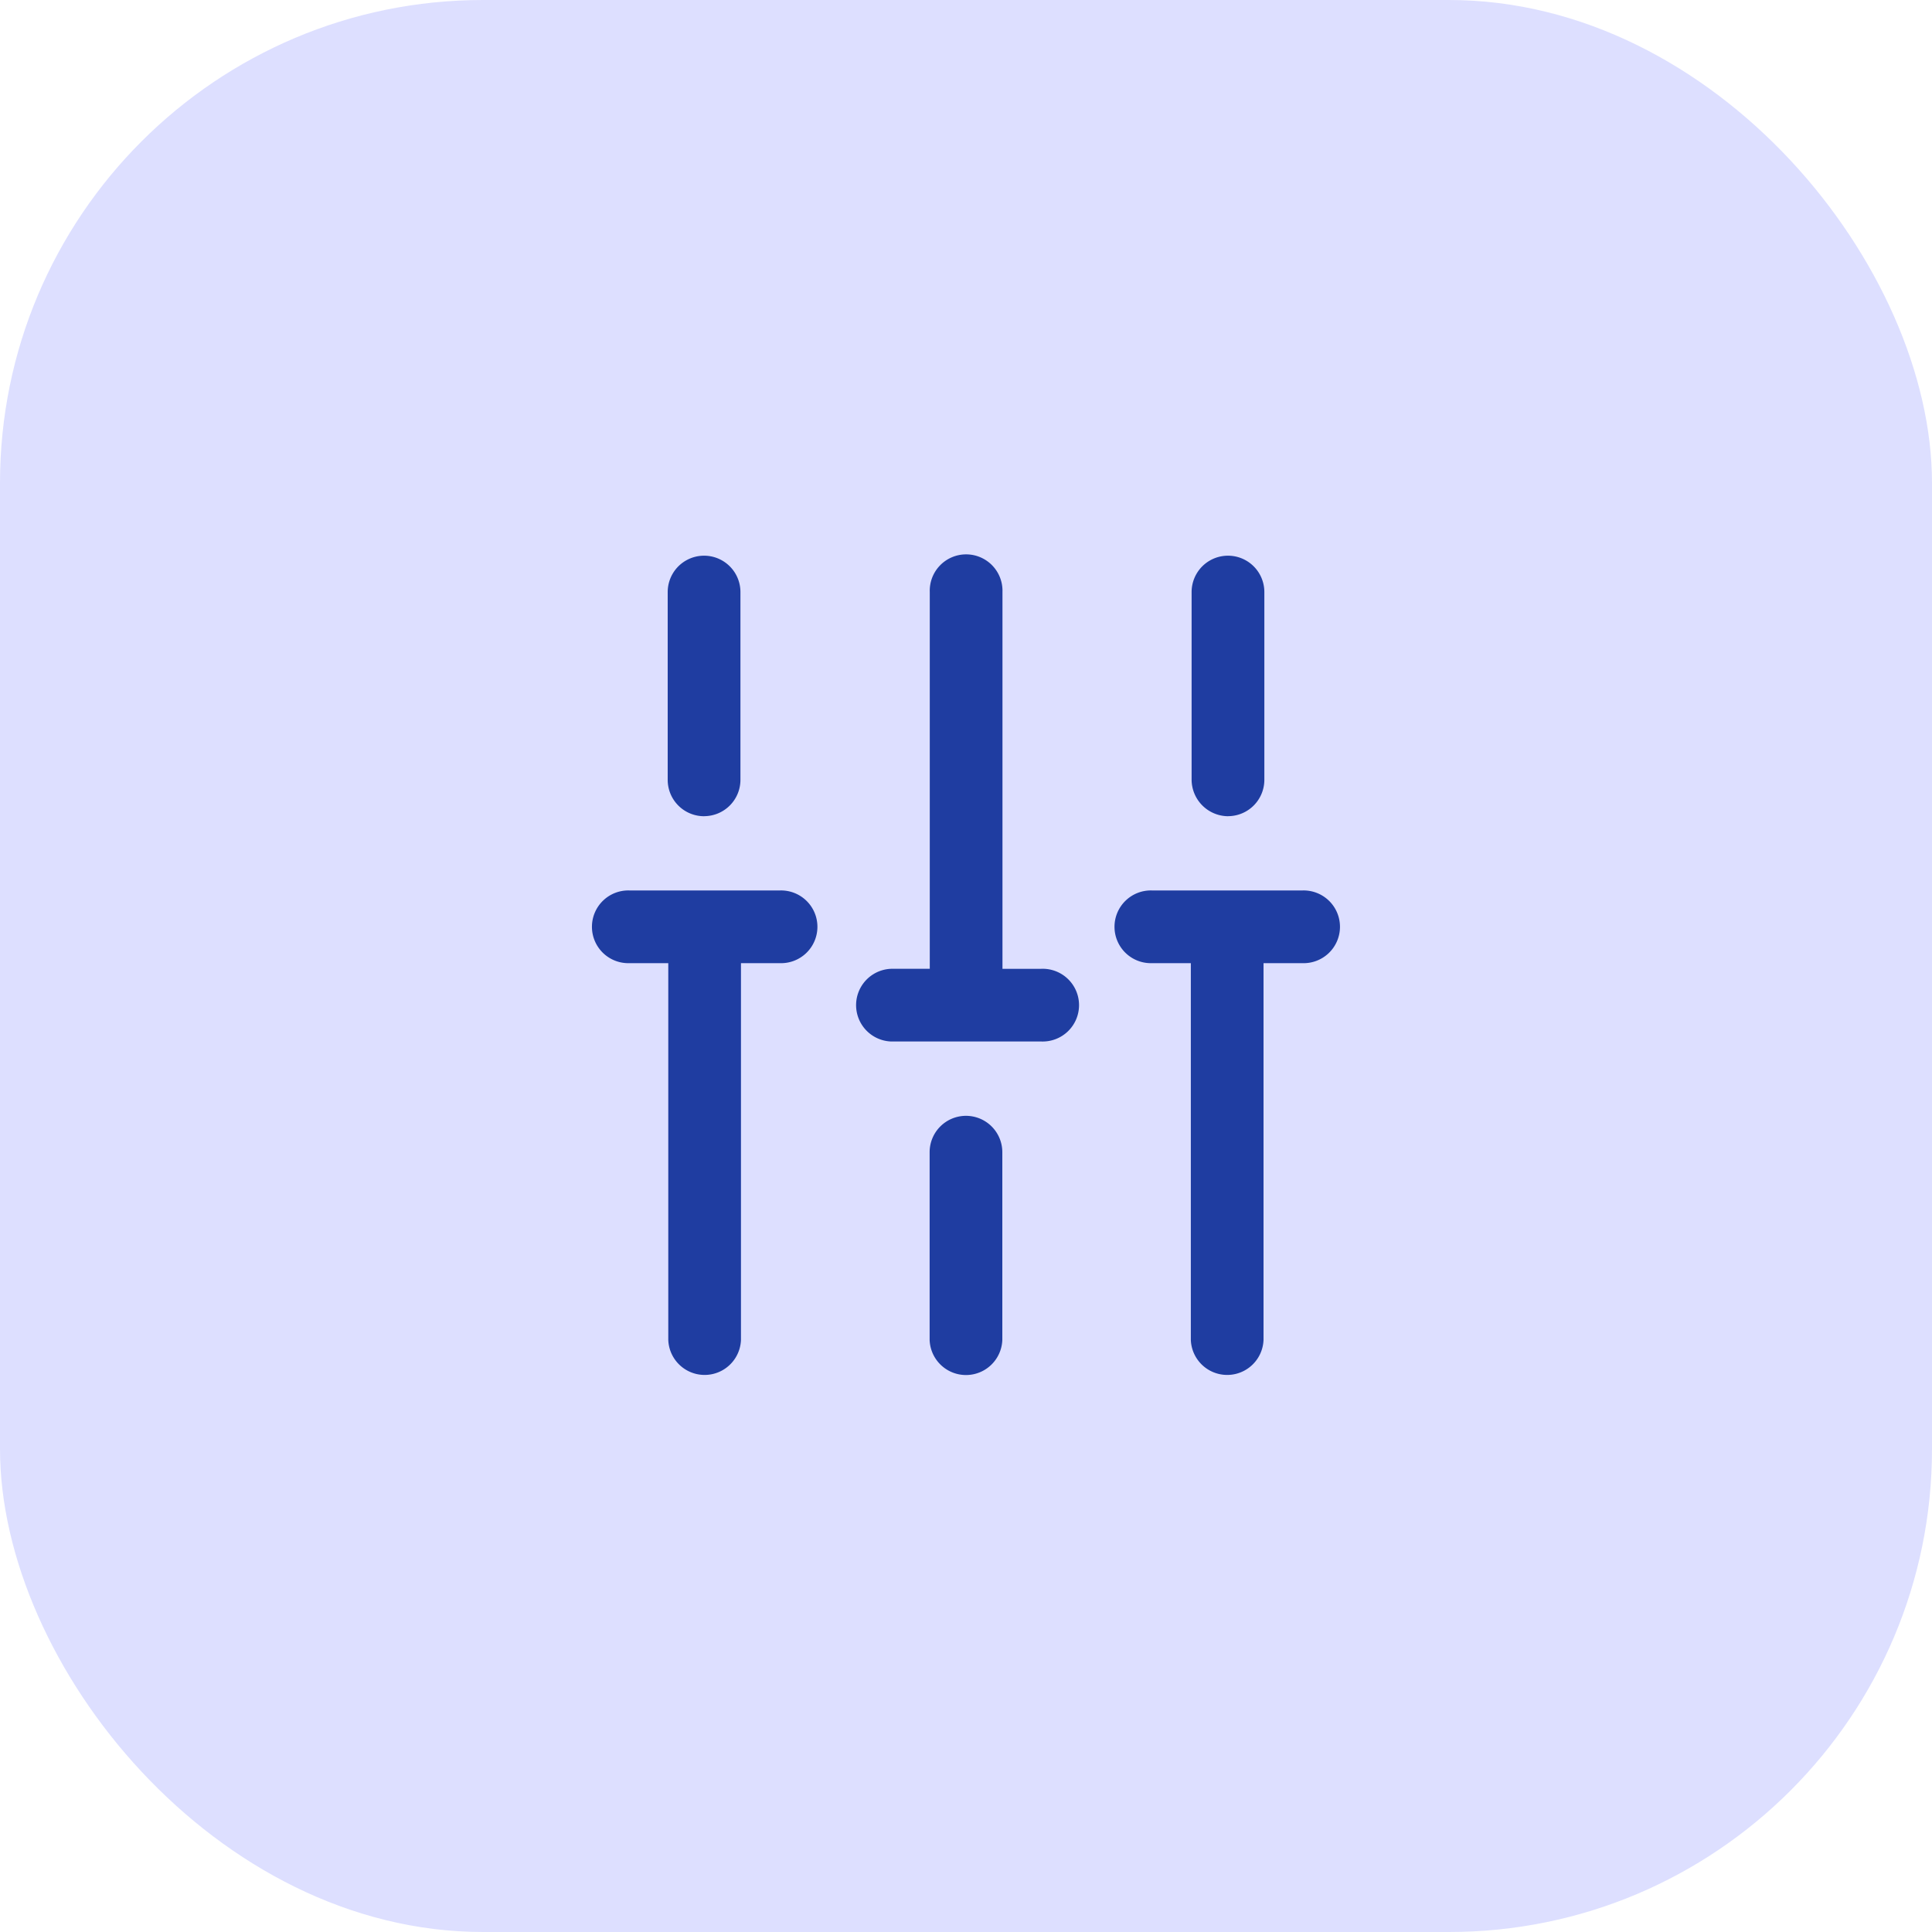 <svg xmlns="http://www.w3.org/2000/svg" width="40" height="40" viewBox="0 0 40 40">
  <g id="Filter" transform="translate(-1076 -111)">
    <rect id="Rectangle_5009" data-name="Rectangle 5009" width="40" height="40" rx="10" transform="translate(1076 111)" fill="#dddfff"/>
    <g id="fillter" transform="translate(1086 121)">
      <g id="setting-5">
        <path id="Vector" d="M.753,5.393a.753.753,0,0,0,.753-.753V.753A.753.753,0,1,0,0,.753V4.641a.76.76,0,0,0,.753.753Z" transform="translate(14.671 1.505)" fill="#1f3da1"/>
        <path id="Vector-2" data-name="Vector" d="M.753,0A.753.753,0,0,0,0,.753V4.641a.753.753,0,0,0,1.505,0V.753A.753.753,0,0,0,.753,0Z" transform="translate(9.247 13.102)" fill="#1f3da1"/>
        <path id="Vector-3" data-name="Vector" d="M.753,5.393a.753.753,0,0,0,.753-.753V.753A.753.753,0,1,0,0,.753V4.641a.753.753,0,0,0,.753.753Z" transform="translate(3.824 1.505)" fill="#1f3da1"/>
        <path id="Vector-4" data-name="Vector" d="M3.863,0H.753a.753.753,0,1,0,0,1.505h.8v7.8a.753.753,0,0,0,1.505,0v-7.8h.8A.753.753,0,1,0,3.863,0Z" transform="translate(2.283 8.436)" fill="#1f3da1"/>
        <path id="Vector-5" data-name="Vector" d="M3.863,0H.753a.753.753,0,1,0,0,1.505h.8v7.8a.753.753,0,0,0,1.505,0v-7.8h.8A.753.753,0,1,0,3.863,0Z" transform="translate(13.102 8.436)" fill="#1f3da1"/>
        <path id="Vector-6" data-name="Vector" d="M3.863,8.554h-.8V.753a.753.753,0,1,0-1.505,0v7.8h-.8a.753.753,0,0,0,0,1.505h3.11a.753.753,0,1,0,0-1.505Z" transform="translate(7.692 1.505)" fill="#1f3da1"/>
        <path id="Vector-7" data-name="Vector" d="M0,0H20V20H0Z" transform="translate(20 20) rotate(180)" fill="none" opacity="0"/>
      </g>
    </g>
  </g>
</svg>
